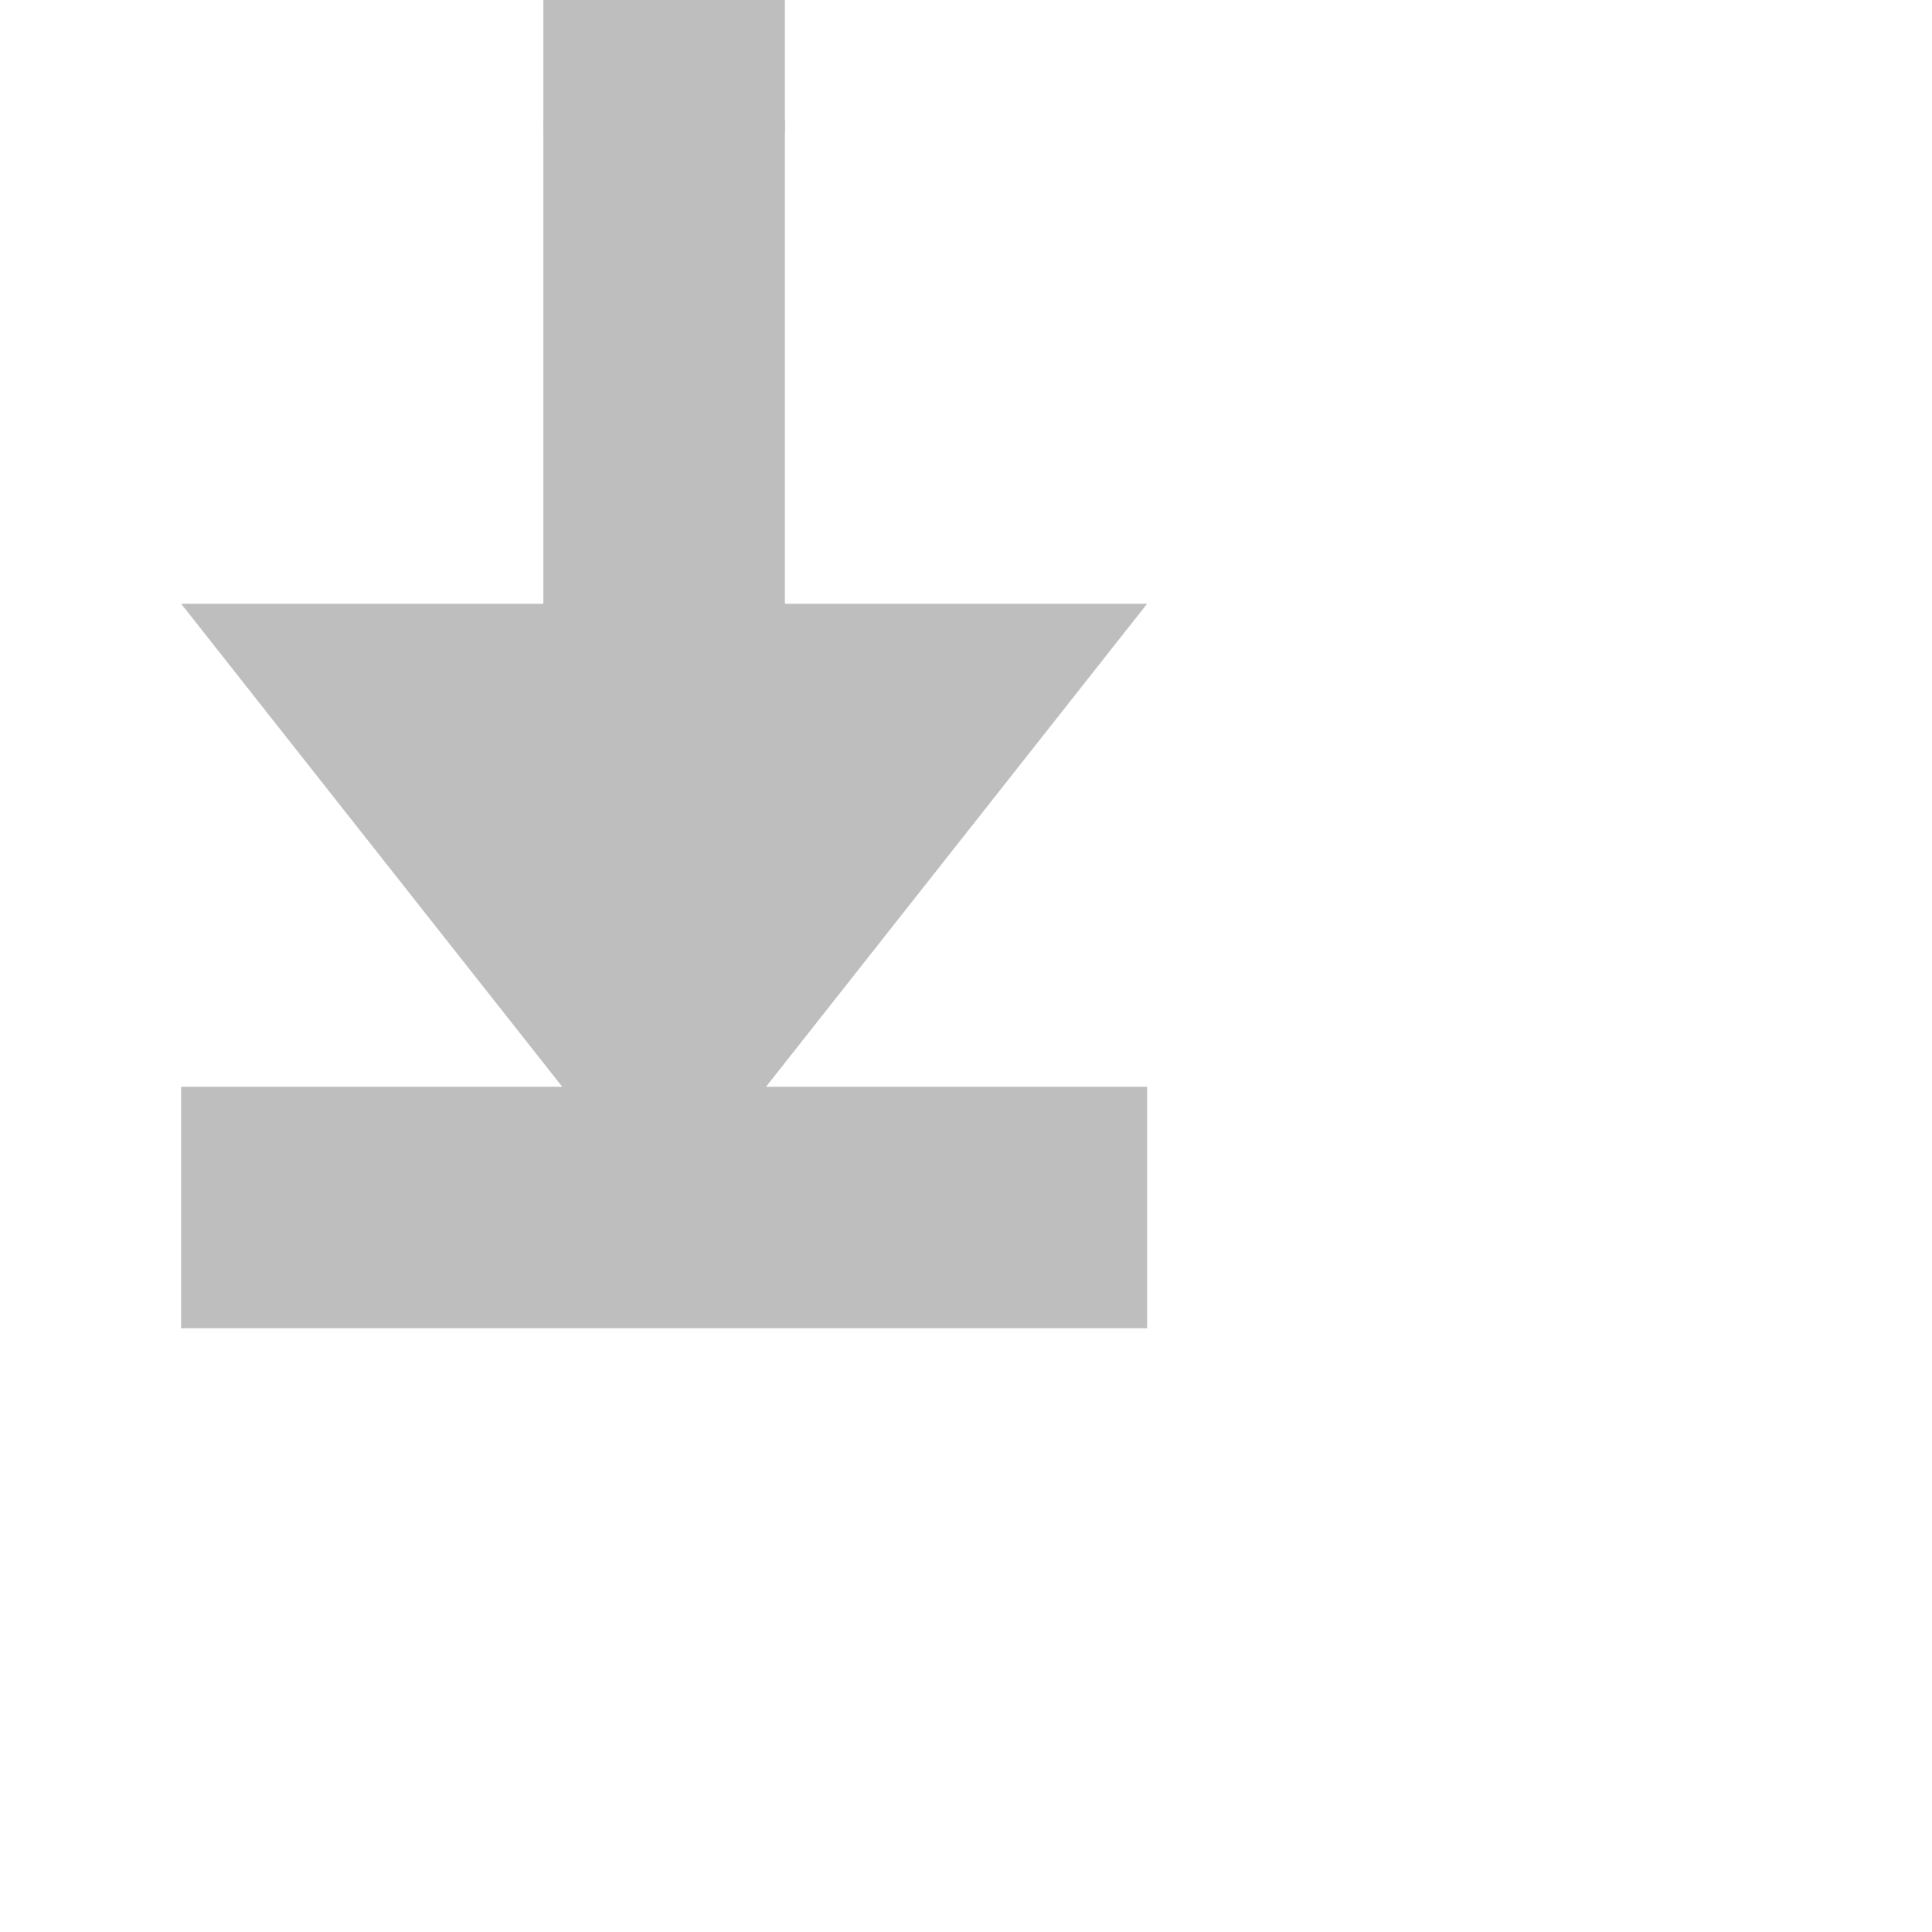 <?xml version="1.0" encoding="UTF-8" standalone="no"?>
<svg
   height="16"
   width="16"
   version="1.1"
   id="svg898"
   sodipodi:docname="window-minimize-symbolic.svg"
   inkscape:version="1.1.2 (0a00cf5339, 2022-02-04)"
   xmlns:inkscape="http://www.inkscape.org/namespaces/inkscape"
   xmlns:sodipodi="http://sodipodi.sourceforge.net/DTD/sodipodi-0.dtd"
   xmlns="http://www.w3.org/2000/svg"
   xmlns:svg="http://www.w3.org/2000/svg">
  <defs
     id="defs902" />
  <sodipodi:namedview
     id="namedview900"
     pagecolor="#ffffff"
     bordercolor="#666666"
     borderopacity="1.0"
     inkscape:pageshadow="2"
     inkscape:pageopacity="0.0"
     inkscape:pagecheckerboard="0"
     showgrid="false"
     inkscape:zoom="35.222757"
     inkscape:cx="-0.22712589"
     inkscape:cy="5.5219982"
     inkscape:window-width="1920"
     inkscape:window-height="998"
     inkscape:window-x="0"
     inkscape:window-y="0"
     inkscape:window-maximized="1"
     inkscape:current-layer="svg898" />
  <g
     color="#404040"
     transform="translate(-735.5,-159)"
     id="g896"
     style="fill:#bebebe;fill-opacity:1">
    <path
       d="m 740,160 v 4 h -3 l 3.156,4 H 737 v 2 h 8 v -2 h -3.156 L 745,164 h -3 v -4 z"
       fill="#404040"
       overflow="visible"
       style="fill:#bebebe;fill-opacity:1;marker:none"
       id="path894" />
  </g>
  <rect
     style="fill:#bebebe;stroke-width:1.063"
     id="rect844"
     width="2"
     height="1.1"
     x="4.5"
     y="0" />
</svg>
